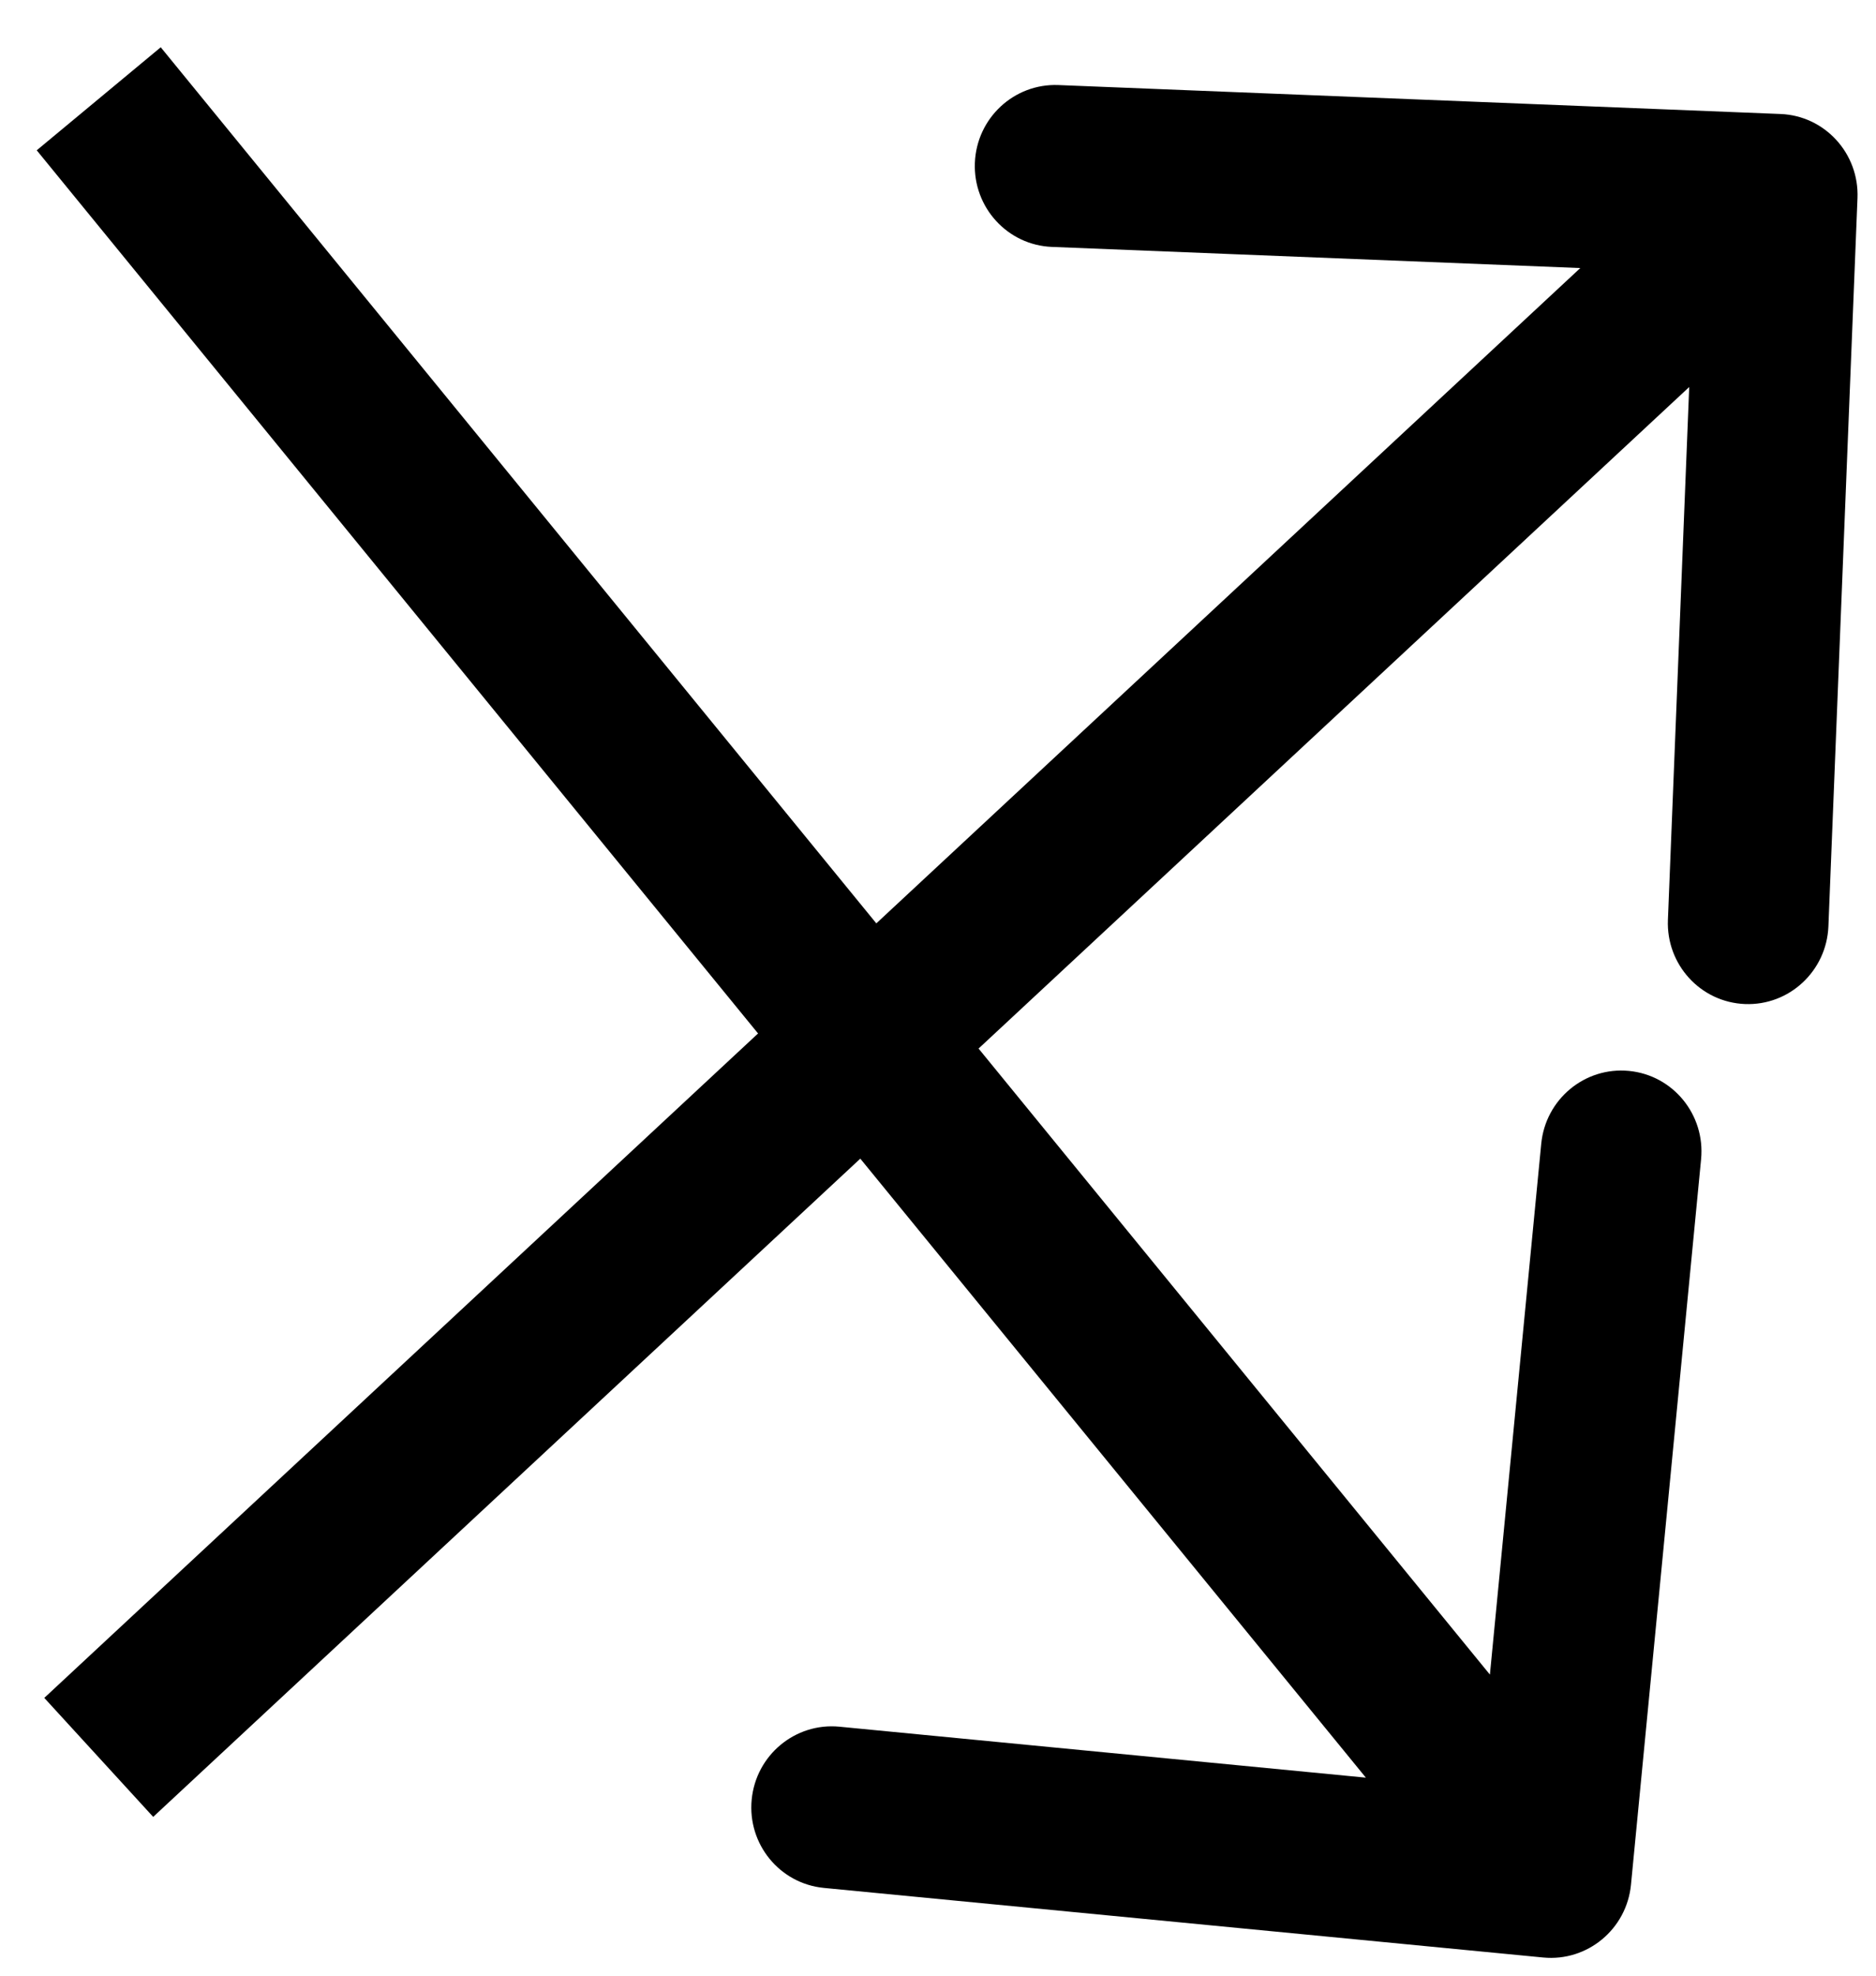 <svg width="38" height="40" viewBox="0 0 38 40" fill="none" xmlns="http://www.w3.org/2000/svg">
<path d="M31.26 39.632C32.154 39.718 32.95 39.058 33.037 38.157L34.457 23.47C34.544 22.569 33.89 21.768 32.996 21.682C32.101 21.595 31.306 22.256 31.219 23.157L29.956 36.212L17.003 34.959C16.109 34.873 15.313 35.533 15.226 36.435C15.139 37.336 15.793 38.136 16.688 38.223L31.26 39.632ZM0.744 3.043L30.161 39.043L32.674 36.957L3.256 0.957L0.744 3.043Z" fill="black"/>
<path d="M37.625 4.011C37.661 3.106 36.963 2.343 36.066 2.308L21.438 1.722C20.54 1.687 19.783 2.391 19.747 3.296C19.711 4.2 20.409 4.963 21.307 4.999L34.309 5.519L33.785 18.625C33.749 19.53 34.447 20.292 35.345 20.328C36.242 20.364 36.999 19.66 37.036 18.755L37.625 4.011ZM3.103 36.785L37.103 5.15L34.897 2.741L0.897 34.376L3.103 36.785Z" fill="black"/>
</svg>

